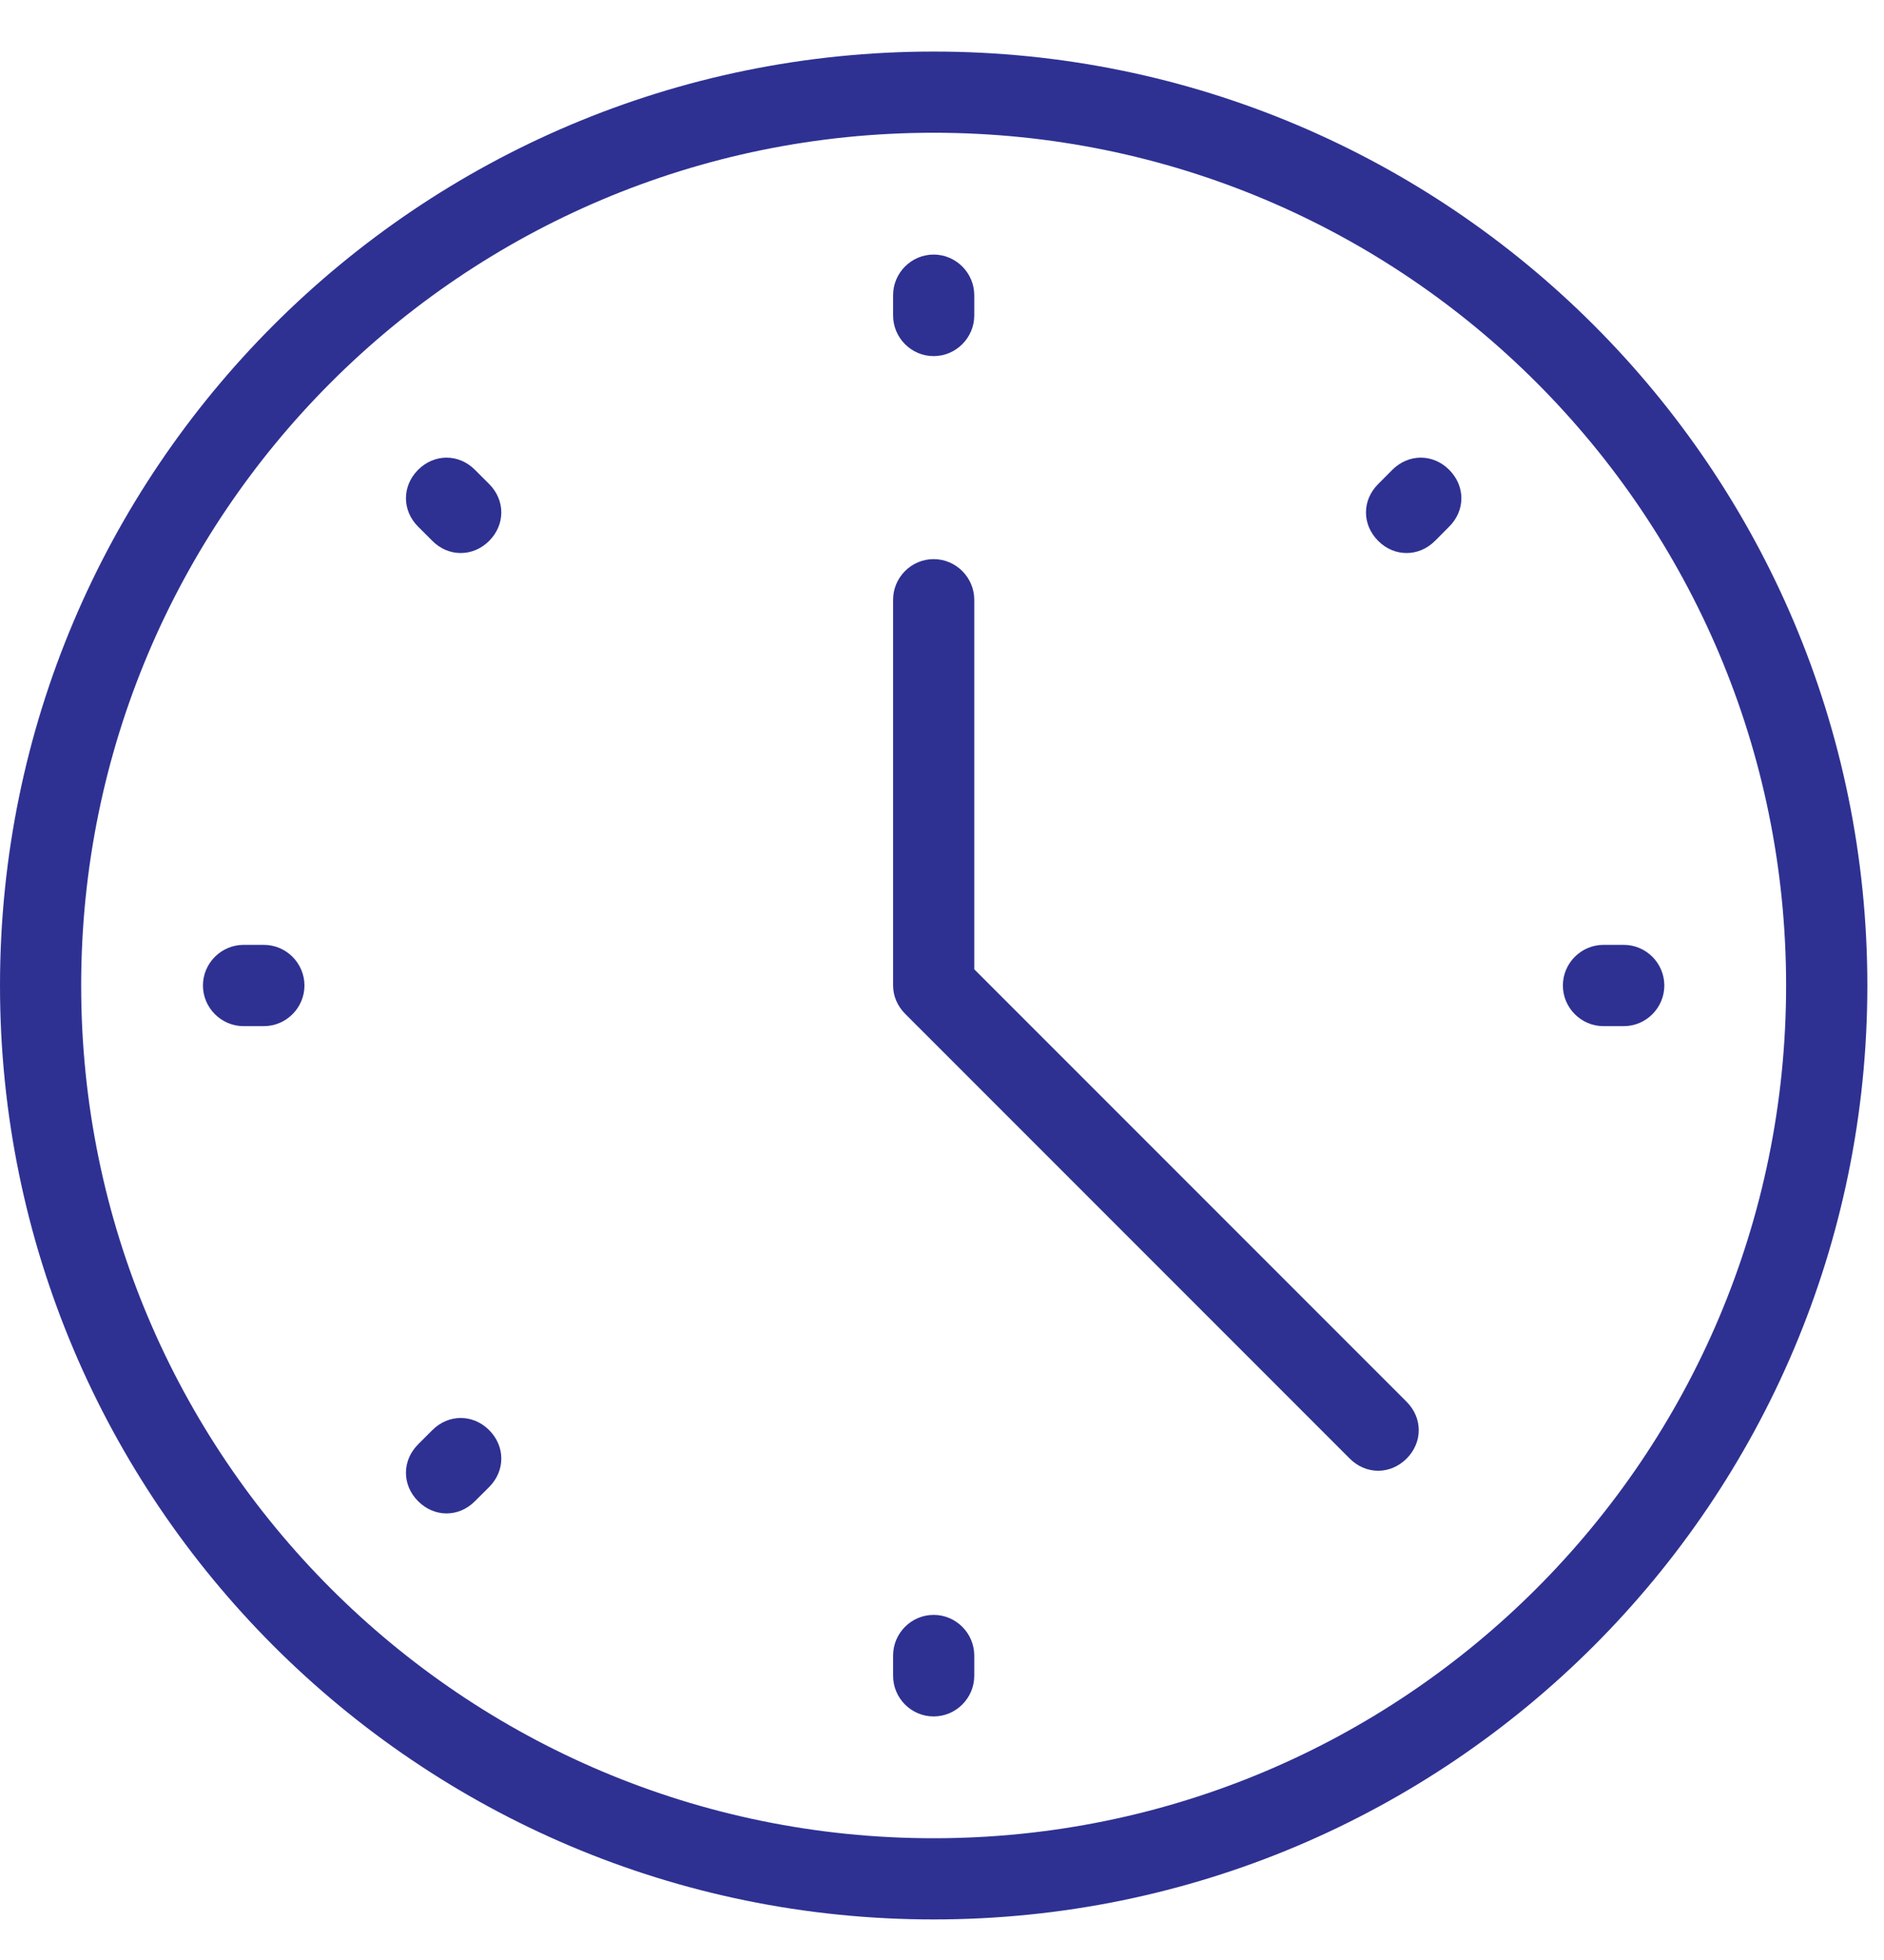 <svg width="25" height="26" viewBox="0 0 25 26" fill="none" xmlns="http://www.w3.org/2000/svg">
<g clip-path="url(#clip0_5_1359)">
<path d="M12.389 4.724C12.685 4.724 12.928 4.481 12.928 4.185V3.916C12.928 3.62 12.685 3.377 12.389 3.377C12.093 3.377 11.851 3.62 11.851 3.916V4.185C11.851 4.481 12.093 4.724 12.389 4.724ZM12.389 21.422C12.093 21.422 11.851 21.665 11.851 21.961V22.23C11.851 22.527 12.093 22.769 12.389 22.769C12.685 22.769 12.928 22.527 12.928 22.23V21.961C12.928 21.665 12.685 21.422 12.389 21.422ZM3.501 12.534H3.232C2.936 12.534 2.693 12.777 2.693 13.073C2.693 13.369 2.936 13.612 3.232 13.612H3.501C3.798 13.612 4.04 13.369 4.04 13.073C4.04 12.777 3.798 12.534 3.501 12.534ZM21.547 12.534H21.277C20.981 12.534 20.739 12.777 20.739 13.073C20.739 13.369 20.981 13.612 21.277 13.612H21.547C21.843 13.612 22.085 13.369 22.085 13.073C22.085 12.777 21.843 12.534 21.547 12.534ZM6.302 6.232C6.087 6.017 5.764 6.017 5.548 6.232C5.333 6.448 5.333 6.771 5.548 6.986L5.737 7.175C5.844 7.283 5.979 7.336 6.114 7.336C6.248 7.336 6.383 7.283 6.491 7.175C6.706 6.959 6.706 6.636 6.491 6.421L6.302 6.232ZM5.737 18.971L5.548 19.16C5.333 19.375 5.333 19.699 5.548 19.914C5.656 20.022 5.791 20.076 5.925 20.076C6.06 20.076 6.195 20.022 6.302 19.914L6.491 19.726C6.706 19.51 6.706 19.187 6.491 18.971C6.275 18.756 5.952 18.756 5.737 18.971ZM18.476 6.232L18.288 6.421C18.072 6.636 18.072 6.959 18.288 7.175C18.395 7.283 18.53 7.336 18.665 7.336C18.799 7.336 18.934 7.283 19.042 7.175L19.23 6.986C19.446 6.771 19.446 6.448 19.23 6.232C19.015 6.017 18.692 6.017 18.476 6.232ZM12.928 12.858V7.956C12.928 7.66 12.685 7.417 12.389 7.417C12.093 7.417 11.851 7.66 11.851 7.956V13.073C11.851 13.208 11.905 13.342 12.012 13.45L17.911 19.349C18.018 19.456 18.153 19.51 18.288 19.51C18.422 19.51 18.557 19.456 18.665 19.349C18.88 19.133 18.88 18.81 18.665 18.595L12.928 12.858Z" fill="#2E3192"/>
<path d="M12.389 0.684C5.548 0.684 0 6.232 0 13.073C0 19.914 5.548 25.462 12.389 25.462C19.23 25.462 24.779 19.914 24.779 13.073C24.779 6.232 19.23 0.684 12.389 0.684ZM12.389 24.385C6.141 24.385 1.077 19.322 1.077 13.073C1.077 6.825 6.141 1.761 12.389 1.761C18.638 1.761 23.701 6.825 23.701 13.073C23.701 19.322 18.638 24.385 12.389 24.385Z" fill="#2E3192"/>
</g>
<defs>
<clipPath id="clip0_5_1359">
<rect width="24.779" height="24.779" fill="white" transform="translate(0 0.684)"/>
</clipPath>
</defs>
</svg>
